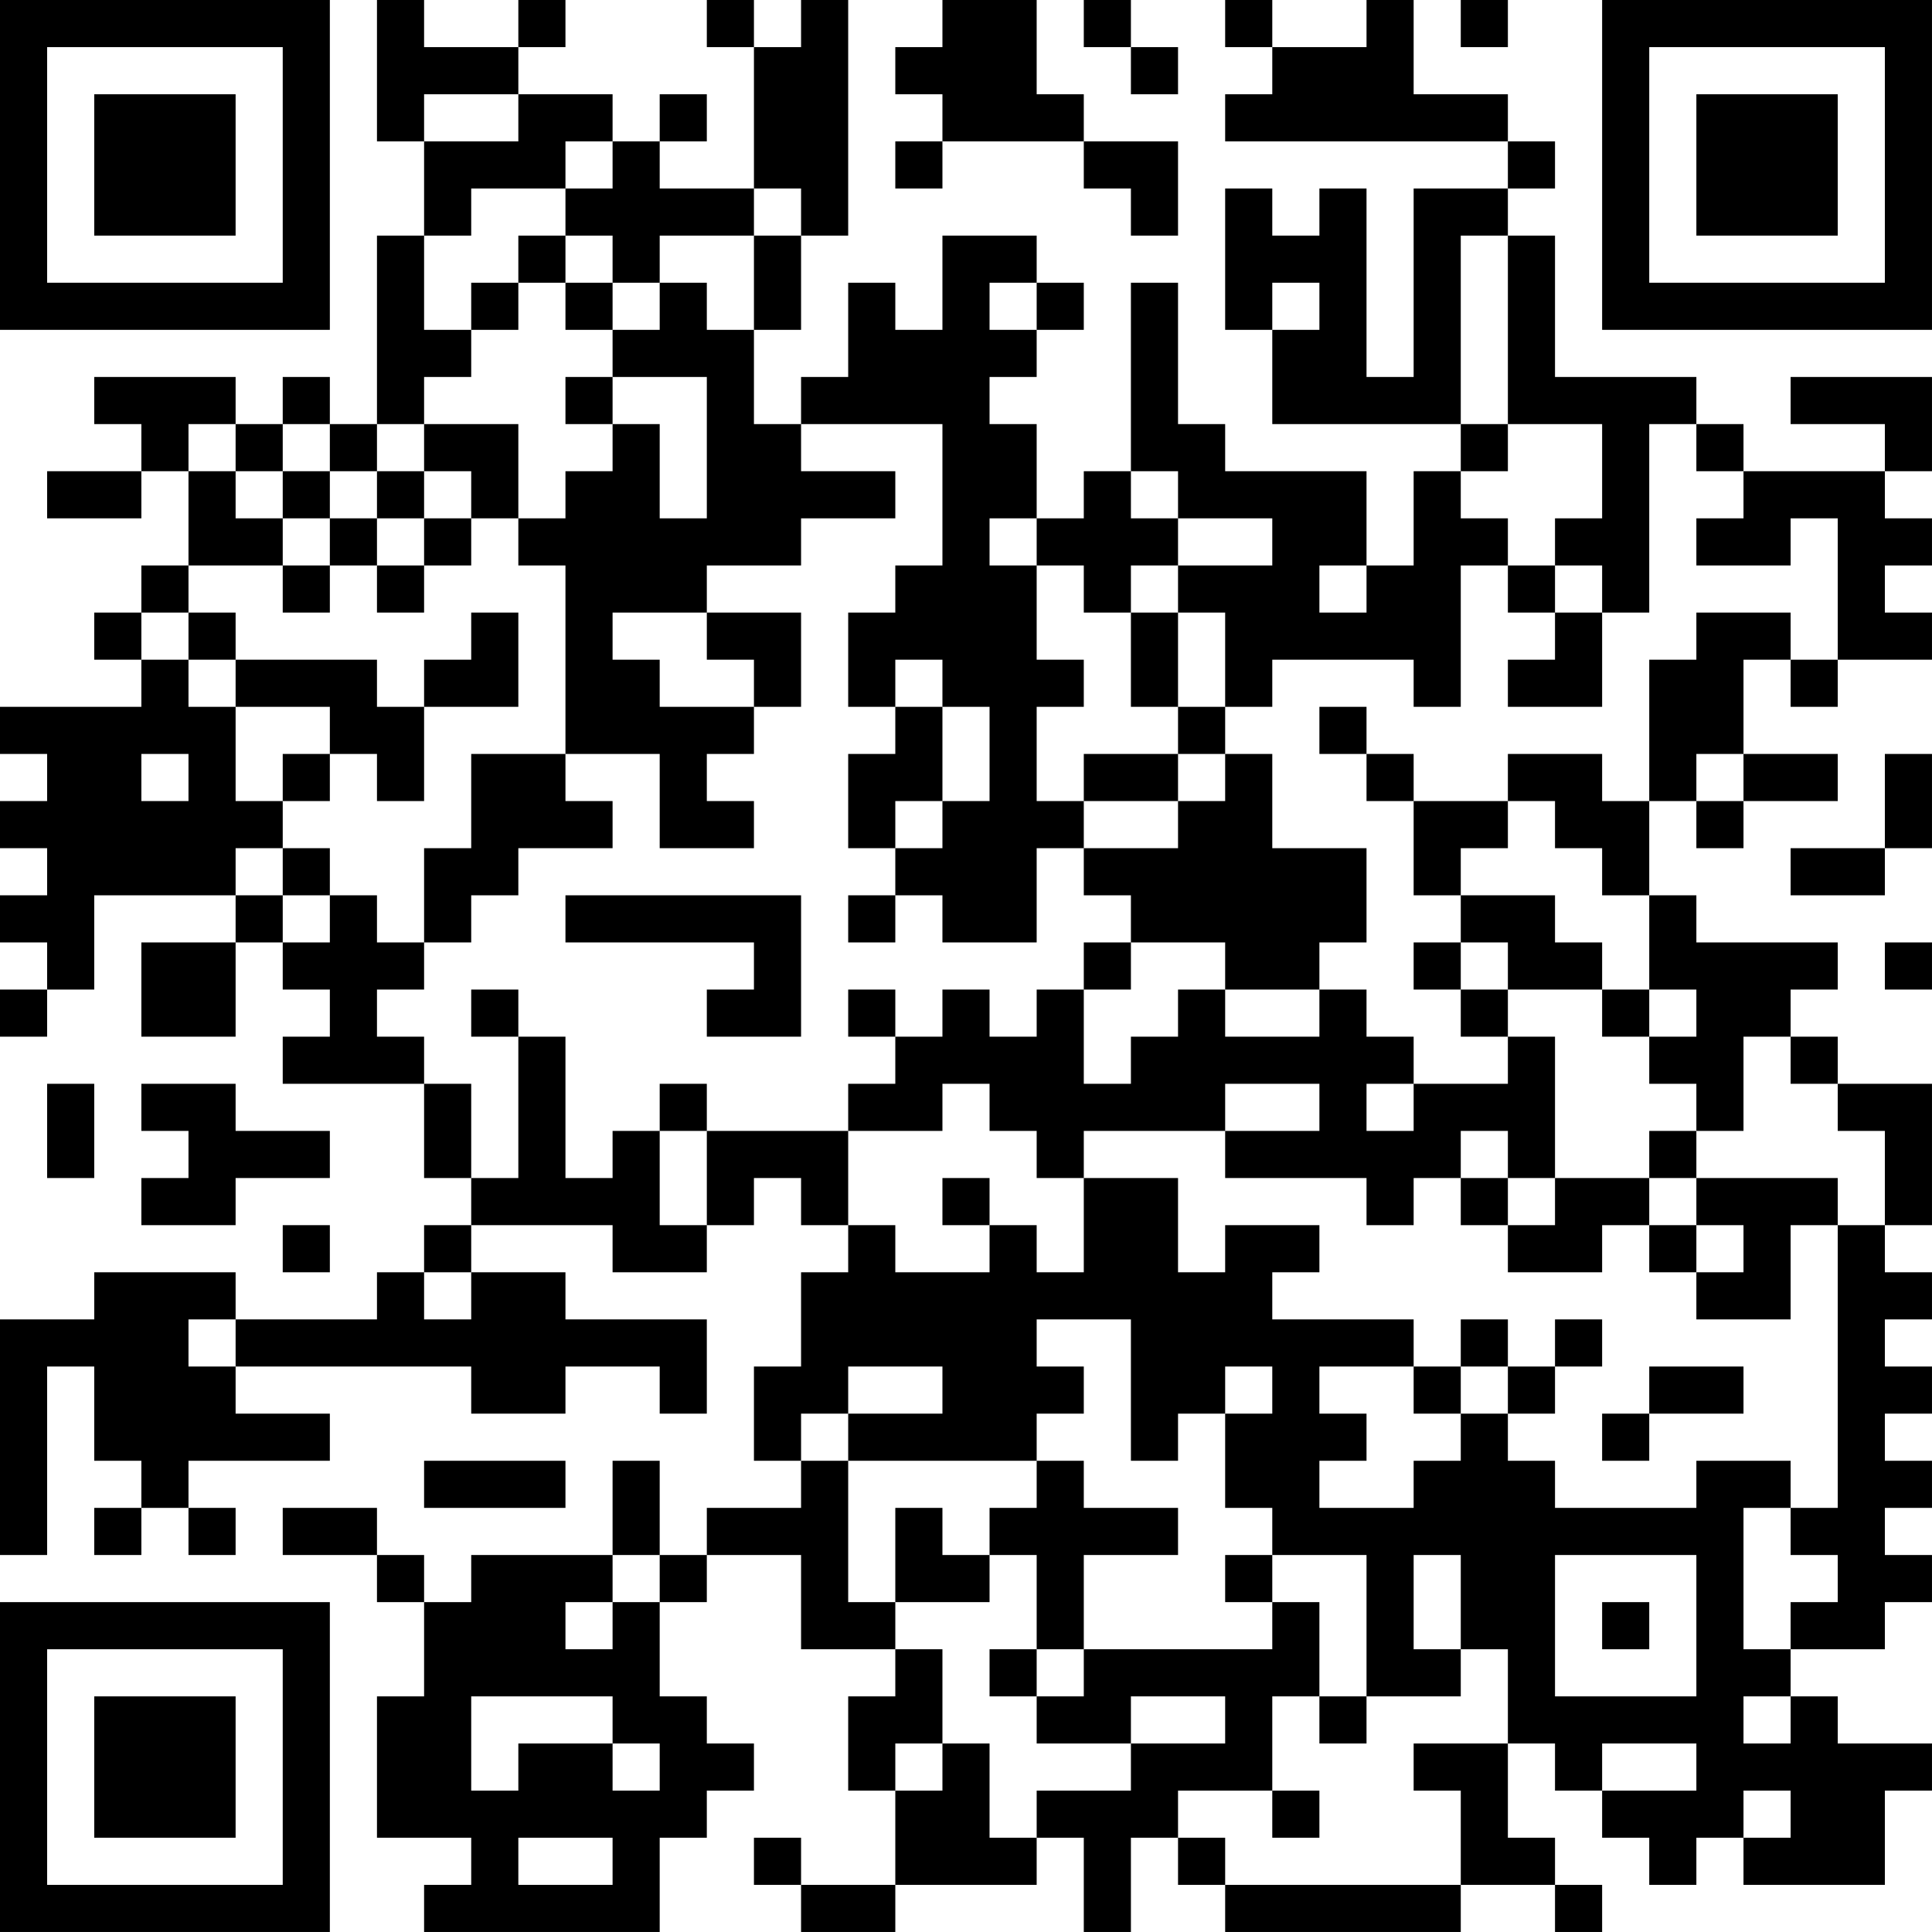 <?xml version="1.0" encoding="UTF-8"?>
<svg xmlns="http://www.w3.org/2000/svg" version="1.1" width="200" height="200" viewBox="0 0 200 200"><rect x="0" y="0" width="200" height="200" fill="#ffffff"/><g transform="scale(4.878)"><g transform="translate(0,0)"><path fill-rule="evenodd" d="M8 0L8 3L9 3L9 5L8 5L8 9L7 9L7 8L6 8L6 9L5 9L5 8L2 8L2 9L3 9L3 10L1 10L1 11L3 11L3 10L4 10L4 12L3 12L3 13L2 13L2 14L3 14L3 15L0 15L0 16L1 16L1 17L0 17L0 18L1 18L1 19L0 19L0 20L1 20L1 21L0 21L0 22L1 22L1 21L2 21L2 19L5 19L5 20L3 20L3 22L5 22L5 20L6 20L6 21L7 21L7 22L6 22L6 23L9 23L9 25L10 25L10 26L9 26L9 27L8 27L8 28L5 28L5 27L2 27L2 28L0 28L0 33L1 33L1 29L2 29L2 31L3 31L3 32L2 32L2 33L3 33L3 32L4 32L4 33L5 33L5 32L4 32L4 31L7 31L7 30L5 30L5 29L10 29L10 30L12 30L12 29L14 29L14 30L15 30L15 28L12 28L12 27L10 27L10 26L13 26L13 27L15 27L15 26L16 26L16 25L17 25L17 26L18 26L18 27L17 27L17 29L16 29L16 31L17 31L17 32L15 32L15 33L14 33L14 31L13 31L13 33L10 33L10 34L9 34L9 33L8 33L8 32L6 32L6 33L8 33L8 34L9 34L9 36L8 36L8 39L10 39L10 40L9 40L9 41L14 41L14 39L15 39L15 38L16 38L16 37L15 37L15 36L14 36L14 34L15 34L15 33L17 33L17 35L19 35L19 36L18 36L18 38L19 38L19 40L17 40L17 39L16 39L16 40L17 40L17 41L19 41L19 40L22 40L22 39L23 39L23 41L24 41L24 39L25 39L25 40L26 40L26 41L31 41L31 40L33 40L33 41L34 41L34 40L33 40L33 39L32 39L32 37L33 37L33 38L34 38L34 39L35 39L35 40L36 40L36 39L37 39L37 40L40 40L40 38L41 38L41 37L39 37L39 36L38 36L38 35L40 35L40 34L41 34L41 33L40 33L40 32L41 32L41 31L40 31L40 30L41 30L41 29L40 29L40 28L41 28L41 27L40 27L40 26L41 26L41 23L39 23L39 22L38 22L38 21L39 21L39 20L36 20L36 19L35 19L35 17L36 17L36 18L37 18L37 17L39 17L39 16L37 16L37 14L38 14L38 15L39 15L39 14L41 14L41 13L40 13L40 12L41 12L41 11L40 11L40 10L41 10L41 8L38 8L38 9L40 9L40 10L37 10L37 9L36 9L36 8L33 8L33 5L32 5L32 4L33 4L33 3L32 3L32 2L30 2L30 0L29 0L29 1L27 1L27 0L26 0L26 1L27 1L27 2L26 2L26 3L32 3L32 4L30 4L30 8L29 8L29 4L28 4L28 5L27 5L27 4L26 4L26 7L27 7L27 9L31 9L31 10L30 10L30 12L29 12L29 10L26 10L26 9L25 9L25 6L24 6L24 10L23 10L23 11L22 11L22 9L21 9L21 8L22 8L22 7L23 7L23 6L22 6L22 5L20 5L20 7L19 7L19 6L18 6L18 8L17 8L17 9L16 9L16 7L17 7L17 5L18 5L18 0L17 0L17 1L16 1L16 0L15 0L15 1L16 1L16 4L14 4L14 3L15 3L15 2L14 2L14 3L13 3L13 2L11 2L11 1L12 1L12 0L11 0L11 1L9 1L9 0ZM20 0L20 1L19 1L19 2L20 2L20 3L19 3L19 4L20 4L20 3L23 3L23 4L24 4L24 5L25 5L25 3L23 3L23 2L22 2L22 0ZM23 0L23 1L24 1L24 2L25 2L25 1L24 1L24 0ZM31 0L31 1L32 1L32 0ZM9 2L9 3L11 3L11 2ZM12 3L12 4L10 4L10 5L9 5L9 7L10 7L10 8L9 8L9 9L8 9L8 10L7 10L7 9L6 9L6 10L5 10L5 9L4 9L4 10L5 10L5 11L6 11L6 12L4 12L4 13L3 13L3 14L4 14L4 15L5 15L5 17L6 17L6 18L5 18L5 19L6 19L6 20L7 20L7 19L8 19L8 20L9 20L9 21L8 21L8 22L9 22L9 23L10 23L10 25L11 25L11 22L12 22L12 25L13 25L13 24L14 24L14 26L15 26L15 24L18 24L18 26L19 26L19 27L21 27L21 26L22 26L22 27L23 27L23 25L25 25L25 27L26 27L26 26L28 26L28 27L27 27L27 28L30 28L30 29L28 29L28 30L29 30L29 31L28 31L28 32L30 32L30 31L31 31L31 30L32 30L32 31L33 31L33 32L36 32L36 31L38 31L38 32L37 32L37 35L38 35L38 34L39 34L39 33L38 33L38 32L39 32L39 26L40 26L40 24L39 24L39 23L38 23L38 22L37 22L37 24L36 24L36 23L35 23L35 22L36 22L36 21L35 21L35 19L34 19L34 18L33 18L33 17L32 17L32 16L34 16L34 17L35 17L35 14L36 14L36 13L38 13L38 14L39 14L39 11L38 11L38 12L36 12L36 11L37 11L37 10L36 10L36 9L35 9L35 13L34 13L34 12L33 12L33 11L34 11L34 9L32 9L32 5L31 5L31 9L32 9L32 10L31 10L31 11L32 11L32 12L31 12L31 15L30 15L30 14L27 14L27 15L26 15L26 13L25 13L25 12L27 12L27 11L25 11L25 10L24 10L24 11L25 11L25 12L24 12L24 13L23 13L23 12L22 12L22 11L21 11L21 12L22 12L22 14L23 14L23 15L22 15L22 17L23 17L23 18L22 18L22 20L20 20L20 19L19 19L19 18L20 18L20 17L21 17L21 15L20 15L20 14L19 14L19 15L18 15L18 13L19 13L19 12L20 12L20 9L17 9L17 10L19 10L19 11L17 11L17 12L15 12L15 13L13 13L13 14L14 14L14 15L16 15L16 16L15 16L15 17L16 17L16 18L14 18L14 16L12 16L12 12L11 12L11 11L12 11L12 10L13 10L13 9L14 9L14 11L15 11L15 8L13 8L13 7L14 7L14 6L15 6L15 7L16 7L16 5L17 5L17 4L16 4L16 5L14 5L14 6L13 6L13 5L12 5L12 4L13 4L13 3ZM11 5L11 6L10 6L10 7L11 7L11 6L12 6L12 7L13 7L13 6L12 6L12 5ZM21 6L21 7L22 7L22 6ZM27 6L27 7L28 7L28 6ZM12 8L12 9L13 9L13 8ZM9 9L9 10L8 10L8 11L7 11L7 10L6 10L6 11L7 11L7 12L6 12L6 13L7 13L7 12L8 12L8 13L9 13L9 12L10 12L10 11L11 11L11 9ZM9 10L9 11L8 11L8 12L9 12L9 11L10 11L10 10ZM28 12L28 13L29 13L29 12ZM32 12L32 13L33 13L33 14L32 14L32 15L34 15L34 13L33 13L33 12ZM4 13L4 14L5 14L5 15L7 15L7 16L6 16L6 17L7 17L7 16L8 16L8 17L9 17L9 15L11 15L11 13L10 13L10 14L9 14L9 15L8 15L8 14L5 14L5 13ZM15 13L15 14L16 14L16 15L17 15L17 13ZM24 13L24 15L25 15L25 16L23 16L23 17L25 17L25 18L23 18L23 19L24 19L24 20L23 20L23 21L22 21L22 22L21 22L21 21L20 21L20 22L19 22L19 21L18 21L18 22L19 22L19 23L18 23L18 24L20 24L20 23L21 23L21 24L22 24L22 25L23 25L23 24L26 24L26 25L29 25L29 26L30 26L30 25L31 25L31 26L32 26L32 27L34 27L34 26L35 26L35 27L36 27L36 28L38 28L38 26L39 26L39 25L36 25L36 24L35 24L35 25L33 25L33 22L32 22L32 21L34 21L34 22L35 22L35 21L34 21L34 20L33 20L33 19L31 19L31 18L32 18L32 17L30 17L30 16L29 16L29 15L28 15L28 16L29 16L29 17L30 17L30 19L31 19L31 20L30 20L30 21L31 21L31 22L32 22L32 23L30 23L30 22L29 22L29 21L28 21L28 20L29 20L29 18L27 18L27 16L26 16L26 15L25 15L25 13ZM19 15L19 16L18 16L18 18L19 18L19 17L20 17L20 15ZM3 16L3 17L4 17L4 16ZM10 16L10 18L9 18L9 20L10 20L10 19L11 19L11 18L13 18L13 17L12 17L12 16ZM25 16L25 17L26 17L26 16ZM36 16L36 17L37 17L37 16ZM40 16L40 18L38 18L38 19L40 19L40 18L41 18L41 16ZM6 18L6 19L7 19L7 18ZM12 19L12 20L16 20L16 21L15 21L15 22L17 22L17 19ZM18 19L18 20L19 20L19 19ZM24 20L24 21L23 21L23 23L24 23L24 22L25 22L25 21L26 21L26 22L28 22L28 21L26 21L26 20ZM31 20L31 21L32 21L32 20ZM40 20L40 21L41 21L41 20ZM10 21L10 22L11 22L11 21ZM1 23L1 25L2 25L2 23ZM3 23L3 24L4 24L4 25L3 25L3 26L5 26L5 25L7 25L7 24L5 24L5 23ZM14 23L14 24L15 24L15 23ZM26 23L26 24L28 24L28 23ZM29 23L29 24L30 24L30 23ZM31 24L31 25L32 25L32 26L33 26L33 25L32 25L32 24ZM20 25L20 26L21 26L21 25ZM35 25L35 26L36 26L36 27L37 27L37 26L36 26L36 25ZM6 26L6 27L7 27L7 26ZM9 27L9 28L10 28L10 27ZM4 28L4 29L5 29L5 28ZM22 28L22 29L23 29L23 30L22 30L22 31L18 31L18 30L20 30L20 29L18 29L18 30L17 30L17 31L18 31L18 34L19 34L19 35L20 35L20 37L19 37L19 38L20 38L20 37L21 37L21 39L22 39L22 38L24 38L24 37L26 37L26 36L24 36L24 37L22 37L22 36L23 36L23 35L27 35L27 34L28 34L28 36L27 36L27 38L25 38L25 39L26 39L26 40L31 40L31 38L30 38L30 37L32 37L32 35L31 35L31 33L30 33L30 35L31 35L31 36L29 36L29 33L27 33L27 32L26 32L26 30L27 30L27 29L26 29L26 30L25 30L25 31L24 31L24 28ZM31 28L31 29L30 29L30 30L31 30L31 29L32 29L32 30L33 30L33 29L34 29L34 28L33 28L33 29L32 29L32 28ZM35 29L35 30L34 30L34 31L35 31L35 30L37 30L37 29ZM9 31L9 32L12 32L12 31ZM22 31L22 32L21 32L21 33L20 33L20 32L19 32L19 34L21 34L21 33L22 33L22 35L21 35L21 36L22 36L22 35L23 35L23 33L25 33L25 32L23 32L23 31ZM13 33L13 34L12 34L12 35L13 35L13 34L14 34L14 33ZM26 33L26 34L27 34L27 33ZM33 33L33 36L36 36L36 33ZM34 34L34 35L35 35L35 34ZM10 36L10 38L11 38L11 37L13 37L13 38L14 38L14 37L13 37L13 36ZM28 36L28 37L29 37L29 36ZM37 36L37 37L38 37L38 36ZM34 37L34 38L36 38L36 37ZM27 38L27 39L28 39L28 38ZM37 38L37 39L38 39L38 38ZM11 39L11 40L13 40L13 39ZM0 0L0 7L7 7L7 0ZM1 1L1 6L6 6L6 1ZM2 2L2 5L5 5L5 2ZM34 0L34 7L41 7L41 0ZM35 1L35 6L40 6L40 1ZM36 2L36 5L39 5L39 2ZM0 34L0 41L7 41L7 34ZM1 35L1 40L6 40L6 35ZM2 36L2 39L5 39L5 36Z" fill="#000000"/></g></g></svg>
